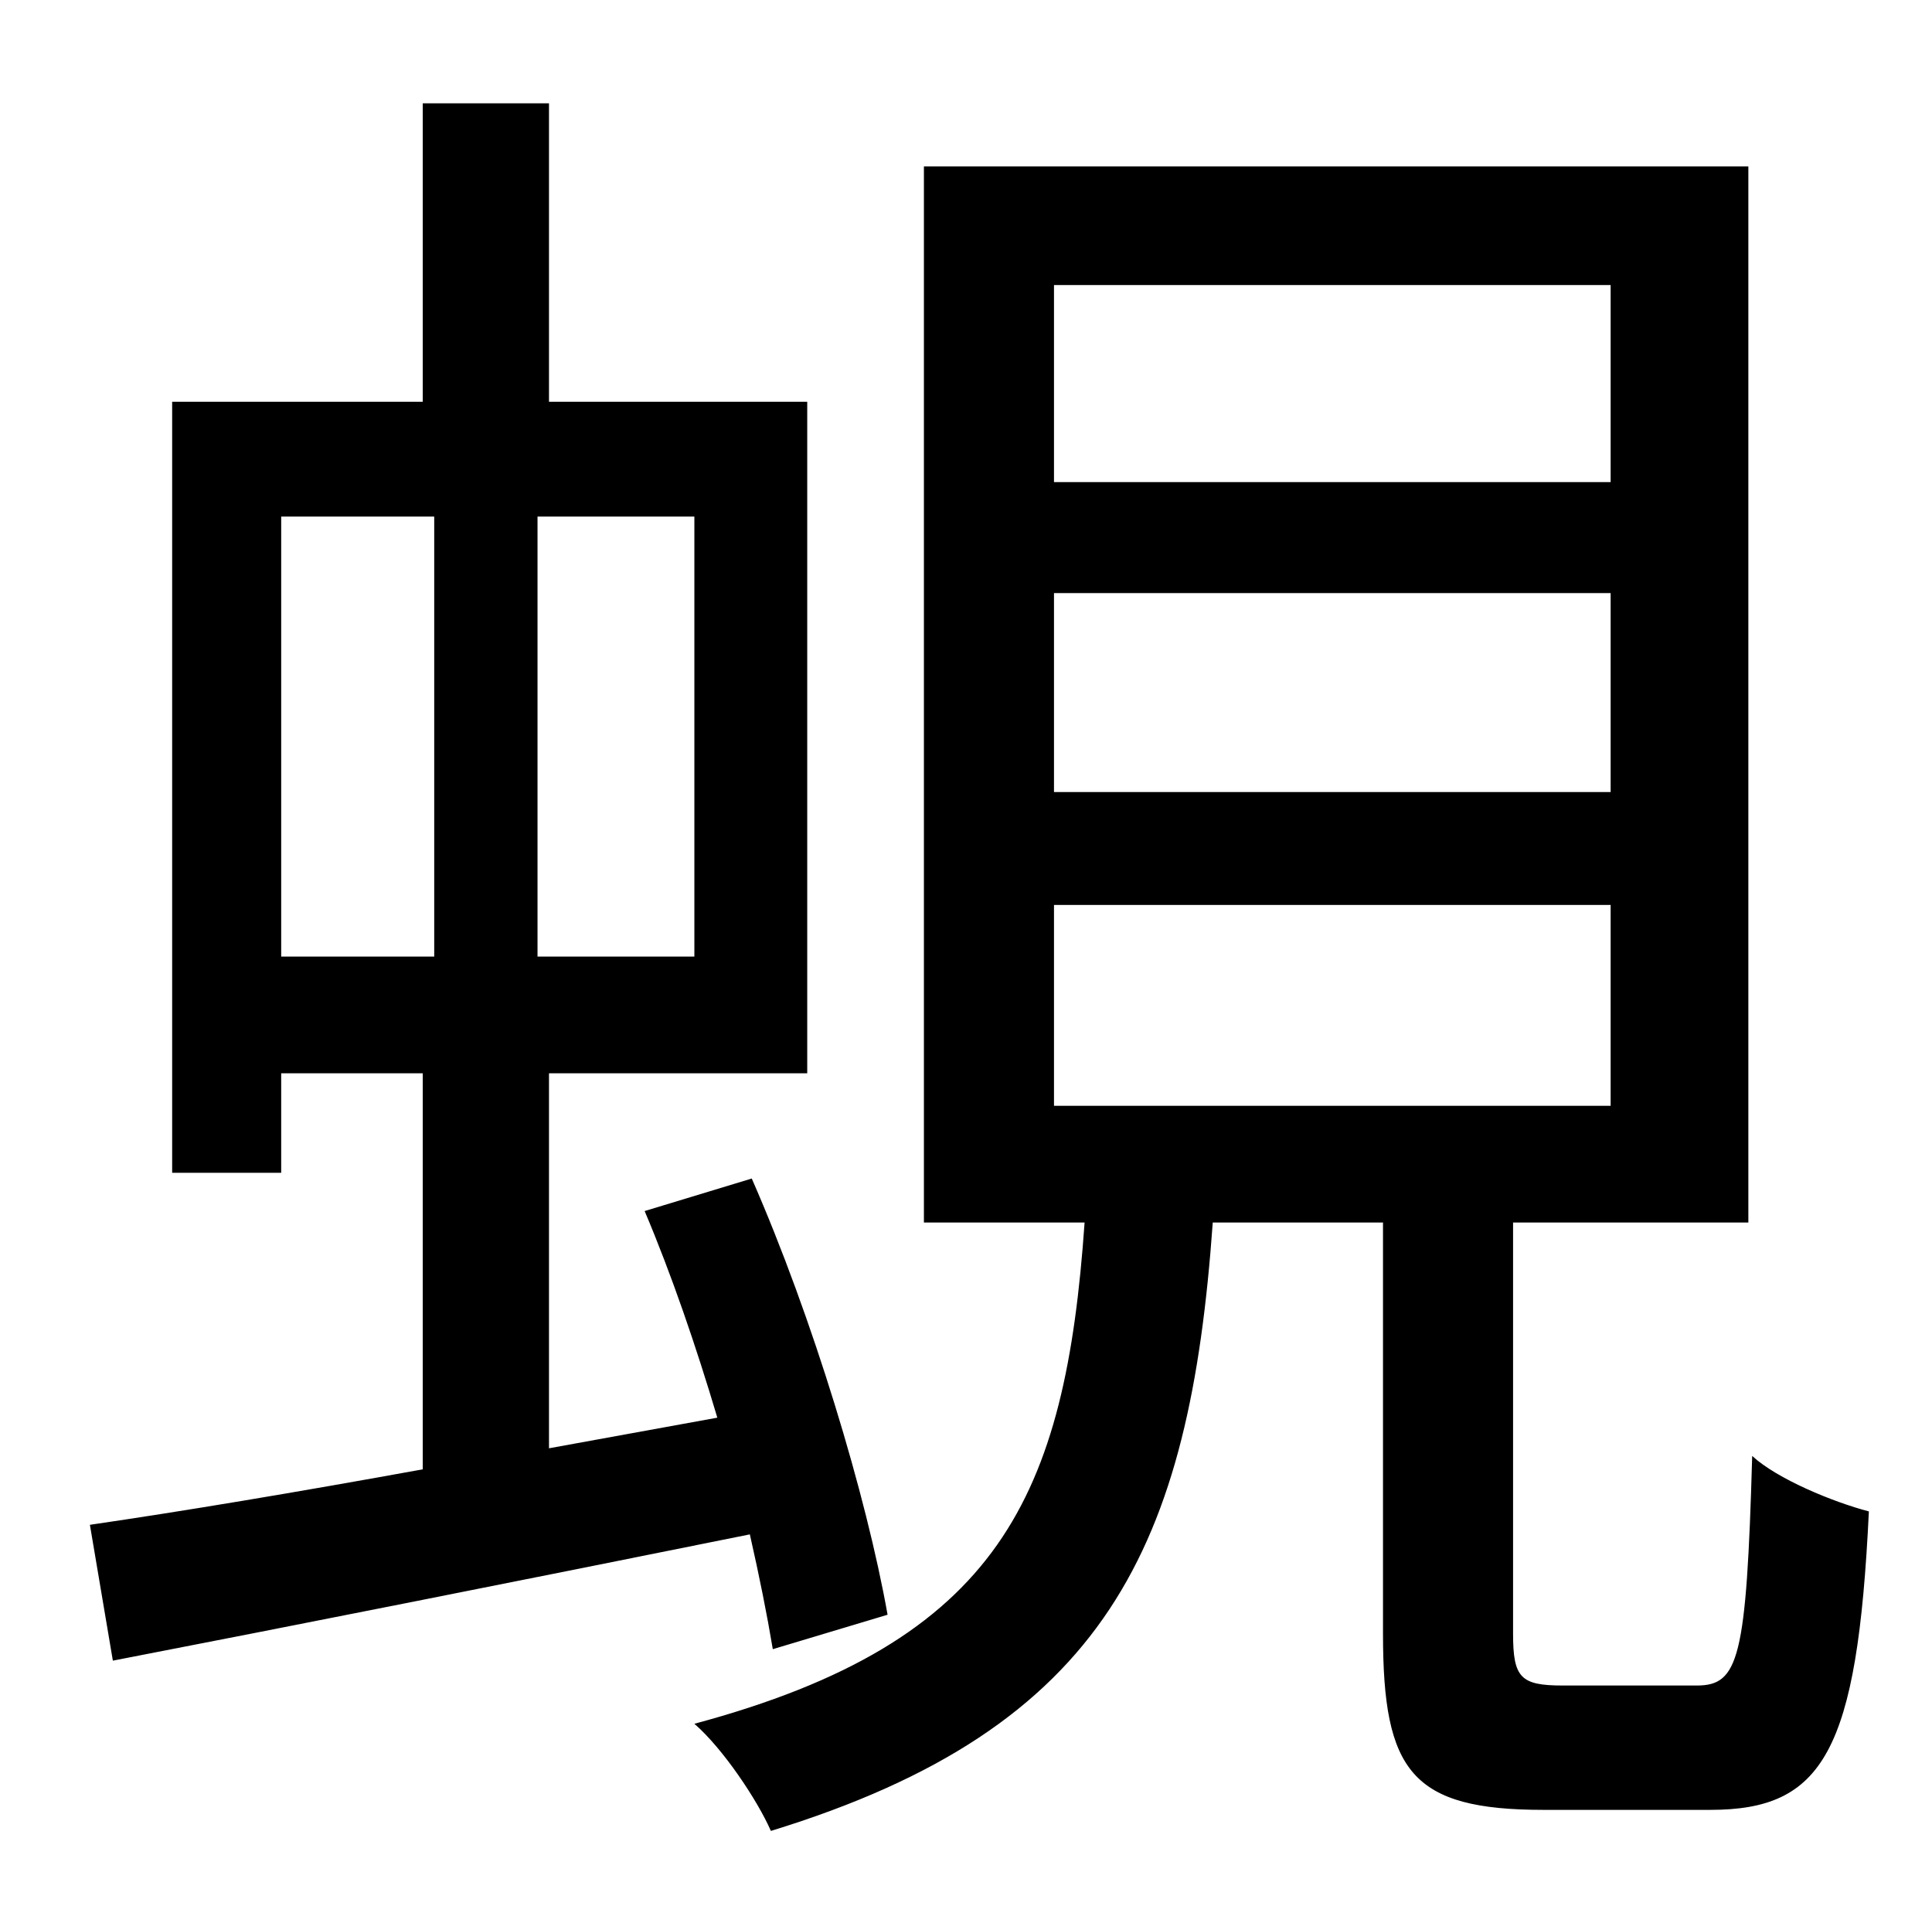 <?xml version="1.0" standalone="no"?>
<!DOCTYPE svg PUBLIC "-//W3C//DTD SVG 1.1//EN" "http://www.w3.org/Graphics/SVG/1.1/DTD/svg11.dtd" >
<svg xmlns="http://www.w3.org/2000/svg" xmlns:xlink="http://www.w3.org/1999/xlink" version="1.1" viewBox="-10 0 1010 1000">
   <path fill="currentColor"
d="M137 270v230h80v-230h-80zM353 500v-230h-82v230h82zM454 844l-60 18c-3 -18 -7 -38 -12 -60c-119 24 -240 48 -333 66l-12 -71c48 -7 108 -17 174 -29v-207h-74v52h-57v-403h131v-156h66v156h135v351h-135v196l88 -16c-11 -37 -24 -75 -38 -108l56 -17
c32 73 60 166 71 228zM541 473v105h291v-105h-291zM541 310v104h291v-104h-291zM541 149v103h291v-103h-291zM807 881h70c22 0 26 -14 29 -120c13 12 42 24 61 29c-6 126 -24 156 -83 156h-87c-69 0 -84 -20 -84 -92v-215h-89c-12 169 -55 264 -231 318
c-7 -16 -25 -43 -40 -56c160 -43 194 -119 204 -262h-84v-552h431v552h-123v215c0 23 4 27 26 27z" />
</svg>
